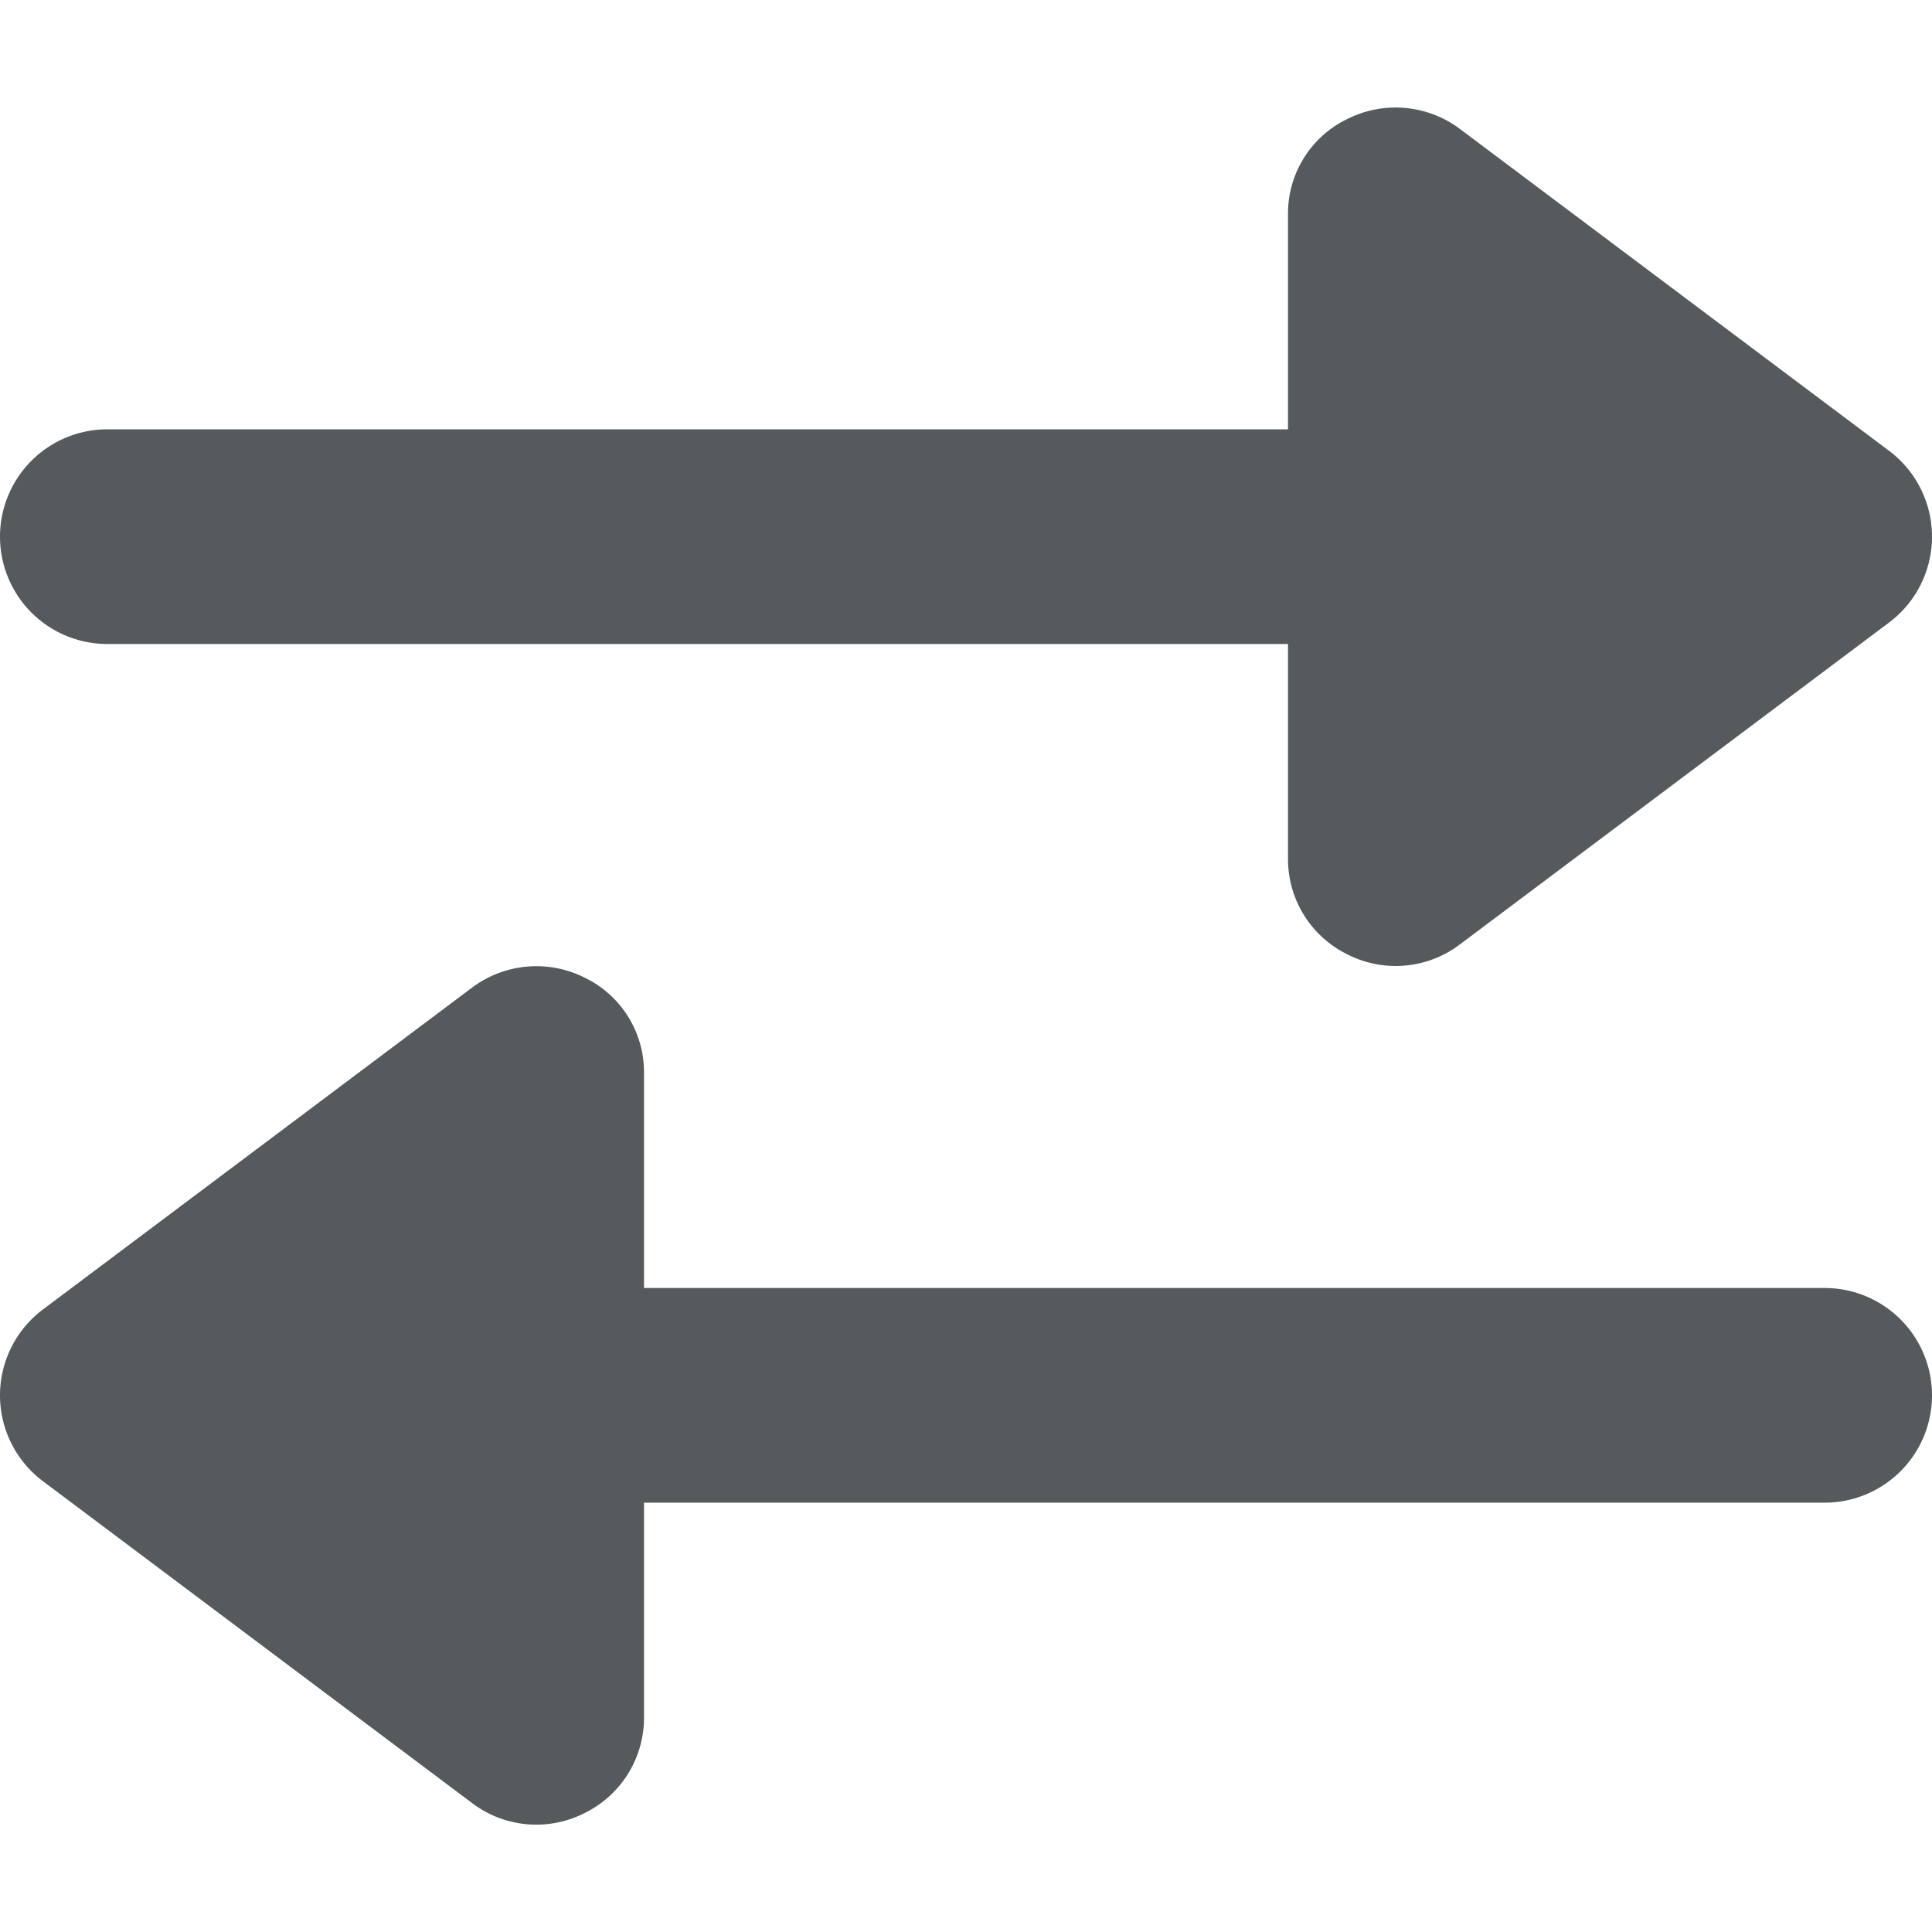 <svg height="18" width="18" xmlns="http://www.w3.org/2000/svg" viewBox="0 0 18 18">
<path fill="#565a5c" d="M17.6,4.2l-4-3a1,1,0,0,0-1.05-.09A.977.977,0,0,0,12,2V4H1A1,1,0,0,0,1,6H12V8a.988.988,0,0,0,.55.89A.99.99,0,0,0,13.6,8.8l4-3a1,1,0,0,0,0-1.6Z"/>
<path fill="#565a5c" d="M.4,12.2l4-3a1,1,0,0,1,1.05-.09A.977.977,0,0,1,6,10v2H17a1,1,0,0,1,0,2H6v2a.988.988,0,0,1-.55.89A.99.99,0,0,1,4.4,16.8l-4-3a1,1,0,0,1,0-1.6Z"/></svg>
